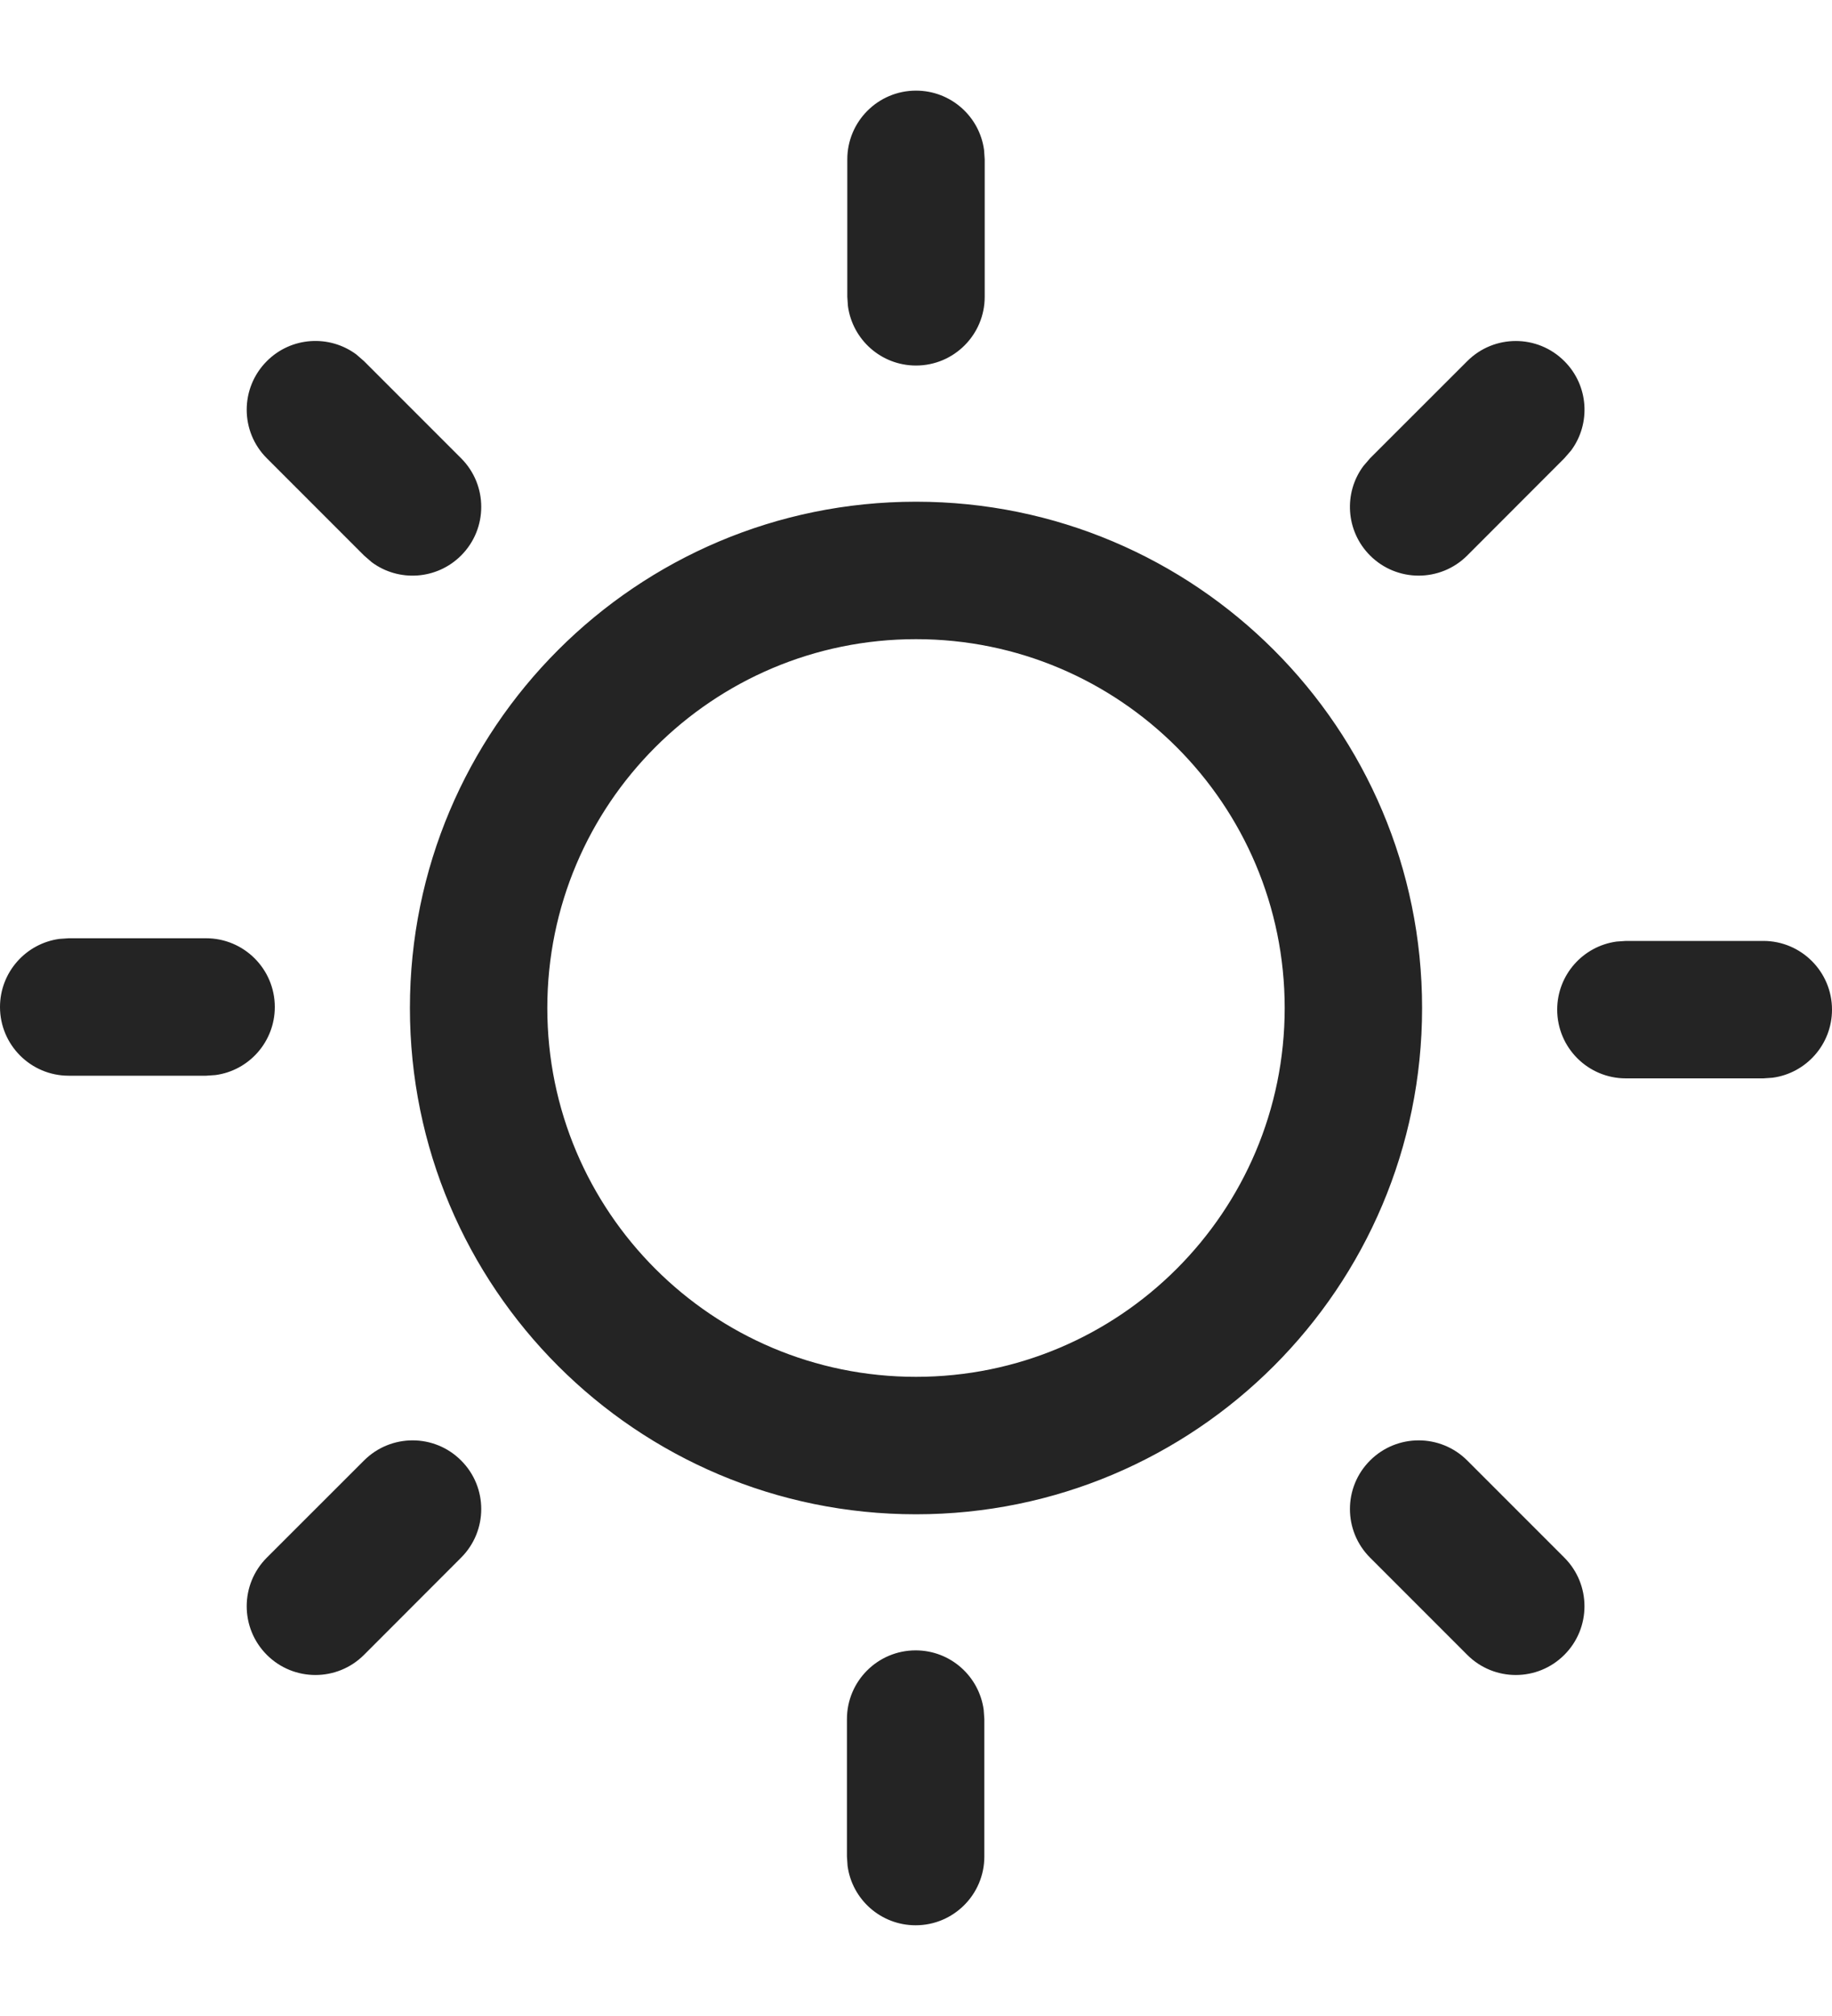 <svg width="20" height="22" viewBox="0 0 20 22" fill="none" xmlns="http://www.w3.org/2000/svg">
<path d="M9.996 18.01C10.376 18.01 10.689 18.292 10.739 18.659L10.746 18.76V20.26C10.746 20.674 10.41 21.01 9.996 21.01C9.616 21.01 9.302 20.728 9.253 20.362L9.246 20.26V18.76C9.246 18.346 9.582 18.01 9.996 18.01ZM16.018 15.938L17.078 16.998C17.371 17.291 17.371 17.766 17.078 18.059C16.785 18.352 16.311 18.352 16.018 18.059L14.957 16.998C14.664 16.705 14.664 16.23 14.957 15.938C15.25 15.645 15.725 15.645 16.018 15.938ZM5.034 15.938C5.327 16.23 5.327 16.705 5.034 16.998L3.974 18.059C3.681 18.352 3.206 18.352 2.913 18.059C2.62 17.766 2.62 17.291 2.913 16.998L3.974 15.938C4.267 15.645 4.742 15.645 5.034 15.938ZM10 5.475C13.051 5.475 15.525 7.948 15.525 11C15.525 14.051 13.051 16.525 10 16.525C6.948 16.525 4.475 14.051 4.475 11C4.475 7.948 6.948 5.475 10 5.475ZM10 6.975C7.777 6.975 5.975 8.777 5.975 11C5.975 13.223 7.777 15.025 10 15.025C12.223 15.025 14.025 13.223 14.025 11C14.025 8.777 12.223 6.975 10 6.975ZM19.25 10.268C19.664 10.268 20 10.604 20 11.018C20 11.398 19.717 11.712 19.351 11.761L19.25 11.768H17.75C17.335 11.768 17 11.432 17 11.018C17 10.638 17.282 10.325 17.648 10.275L17.75 10.268H19.25ZM2.25 10.239C2.664 10.239 3 10.575 3 10.989C3 11.369 2.718 11.683 2.352 11.732L2.25 11.739H0.75C0.336 11.739 0 11.403 0 10.989C0 10.61 0.282 10.296 0.648 10.246L0.75 10.239H2.25ZM3.89 3.868L3.974 3.941L5.034 5.001C5.327 5.294 5.327 5.769 5.034 6.062C4.768 6.328 4.351 6.353 4.058 6.135L3.974 6.062L2.913 5.001C2.62 4.709 2.62 4.234 2.913 3.941C3.179 3.674 3.596 3.65 3.89 3.868ZM17.078 3.941C17.345 4.207 17.369 4.624 17.151 4.917L17.078 5.001L16.018 6.062C15.725 6.355 15.25 6.355 14.957 6.062C14.691 5.796 14.666 5.379 14.884 5.086L14.957 5.001L16.018 3.941C16.311 3.648 16.785 3.648 17.078 3.941ZM10 0.989C10.38 0.989 10.694 1.271 10.743 1.637L10.75 1.739V3.239C10.75 3.653 10.414 3.989 10 3.989C9.62 3.989 9.307 3.707 9.257 3.341L9.25 3.239V1.739C9.25 1.325 9.586 0.989 10 0.989Z" fill="#242424"/>
</svg>
